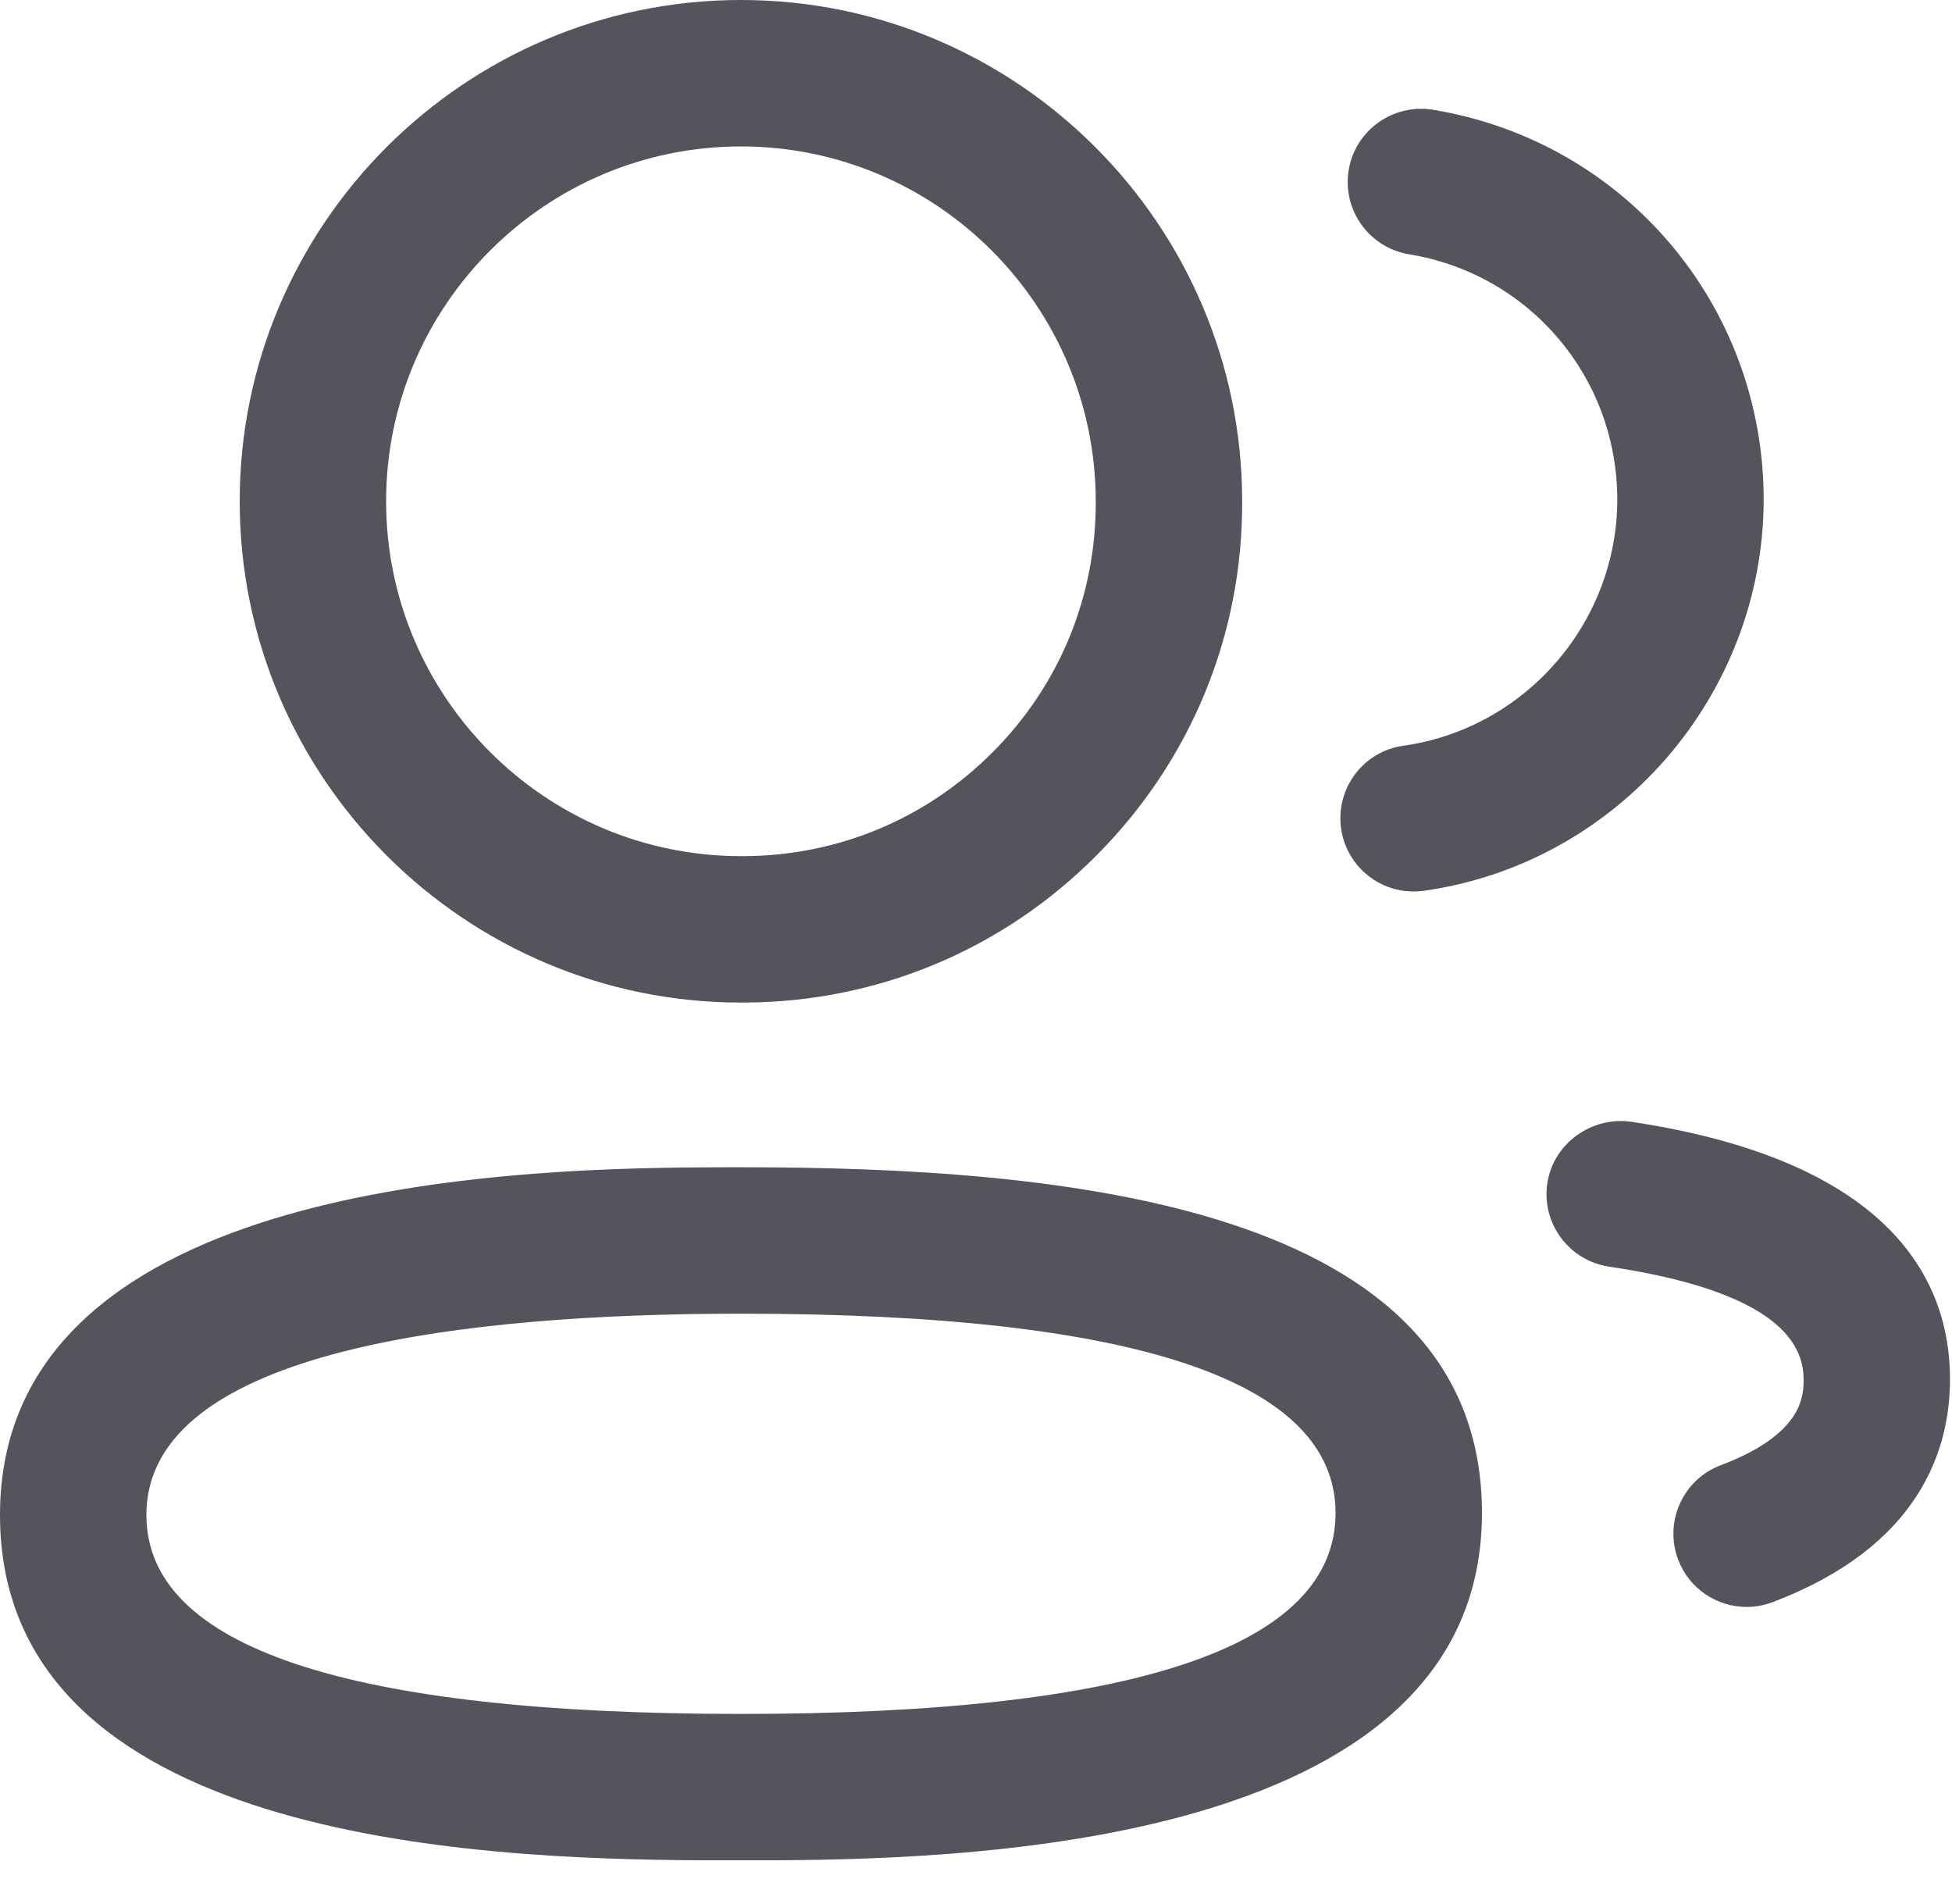 <svg width="40" height="39" viewBox="0 0 40 39" fill="none" xmlns="http://www.w3.org/2000/svg">
<path fill-rule="evenodd" clip-rule="evenodd" d="M15.184 23.914C21.702 23.914 30.368 24.648 30.368 30.998C30.368 37.687 20.27 38.088 15.939 38.112L14.366 38.112C9.748 38.089 0 37.689 0 31.038C0 24.341 10.098 23.94 14.429 23.916L14.95 23.914C15.031 23.914 15.109 23.914 15.184 23.914ZM15.184 26.914C9.626 26.914 3 27.628 3 31.038C3 33.742 7.1 35.114 15.184 35.114C23.268 35.114 27.368 33.728 27.368 30.998C27.368 28.288 23.268 26.914 15.184 26.914ZM33.413 22.98C38.825 23.79 39.959 26.296 39.959 28.254C39.959 29.712 39.329 31.686 36.323 32.824C36.149 32.89 35.969 32.922 35.791 32.922C35.185 32.922 34.615 32.552 34.389 31.954C34.095 31.18 34.485 30.312 35.259 30.02C36.959 29.376 36.959 28.59 36.959 28.254C36.959 27.12 35.617 26.344 32.971 25.95C32.151 25.826 31.585 25.062 31.707 24.244C31.831 23.424 32.609 22.874 33.413 22.98ZM15.184 0C20.846 0 25.454 4.608 25.454 10.27C25.466 12.998 24.408 15.574 22.48 17.514C20.556 19.456 17.986 20.53 15.252 20.54H15.184C9.52 20.54 4.912 15.932 4.912 10.27C4.912 4.608 9.52 0 15.184 0ZM29.359 2.248C33.289 2.892 36.141 6.254 36.141 10.24C36.133 14.25 33.139 17.694 29.175 18.25C29.105 18.26 29.035 18.264 28.965 18.264C28.229 18.264 27.587 17.722 27.481 16.972C27.367 16.152 27.937 15.392 28.757 15.278C31.253 14.928 33.137 12.762 33.141 10.238C33.141 7.73 31.345 5.614 28.875 5.21C28.057 5.074 27.503 4.304 27.637 3.486C27.771 2.668 28.545 2.118 29.359 2.248ZM15.184 3C11.174 3 7.912 6.262 7.912 10.27C7.912 14.278 11.174 17.54 15.184 17.54H15.246C17.174 17.532 18.99 16.774 20.352 15.4C21.716 14.03 22.462 12.208 22.454 10.276C22.454 6.262 19.192 3 15.184 3Z" fill="#53545C"/>
</svg>
